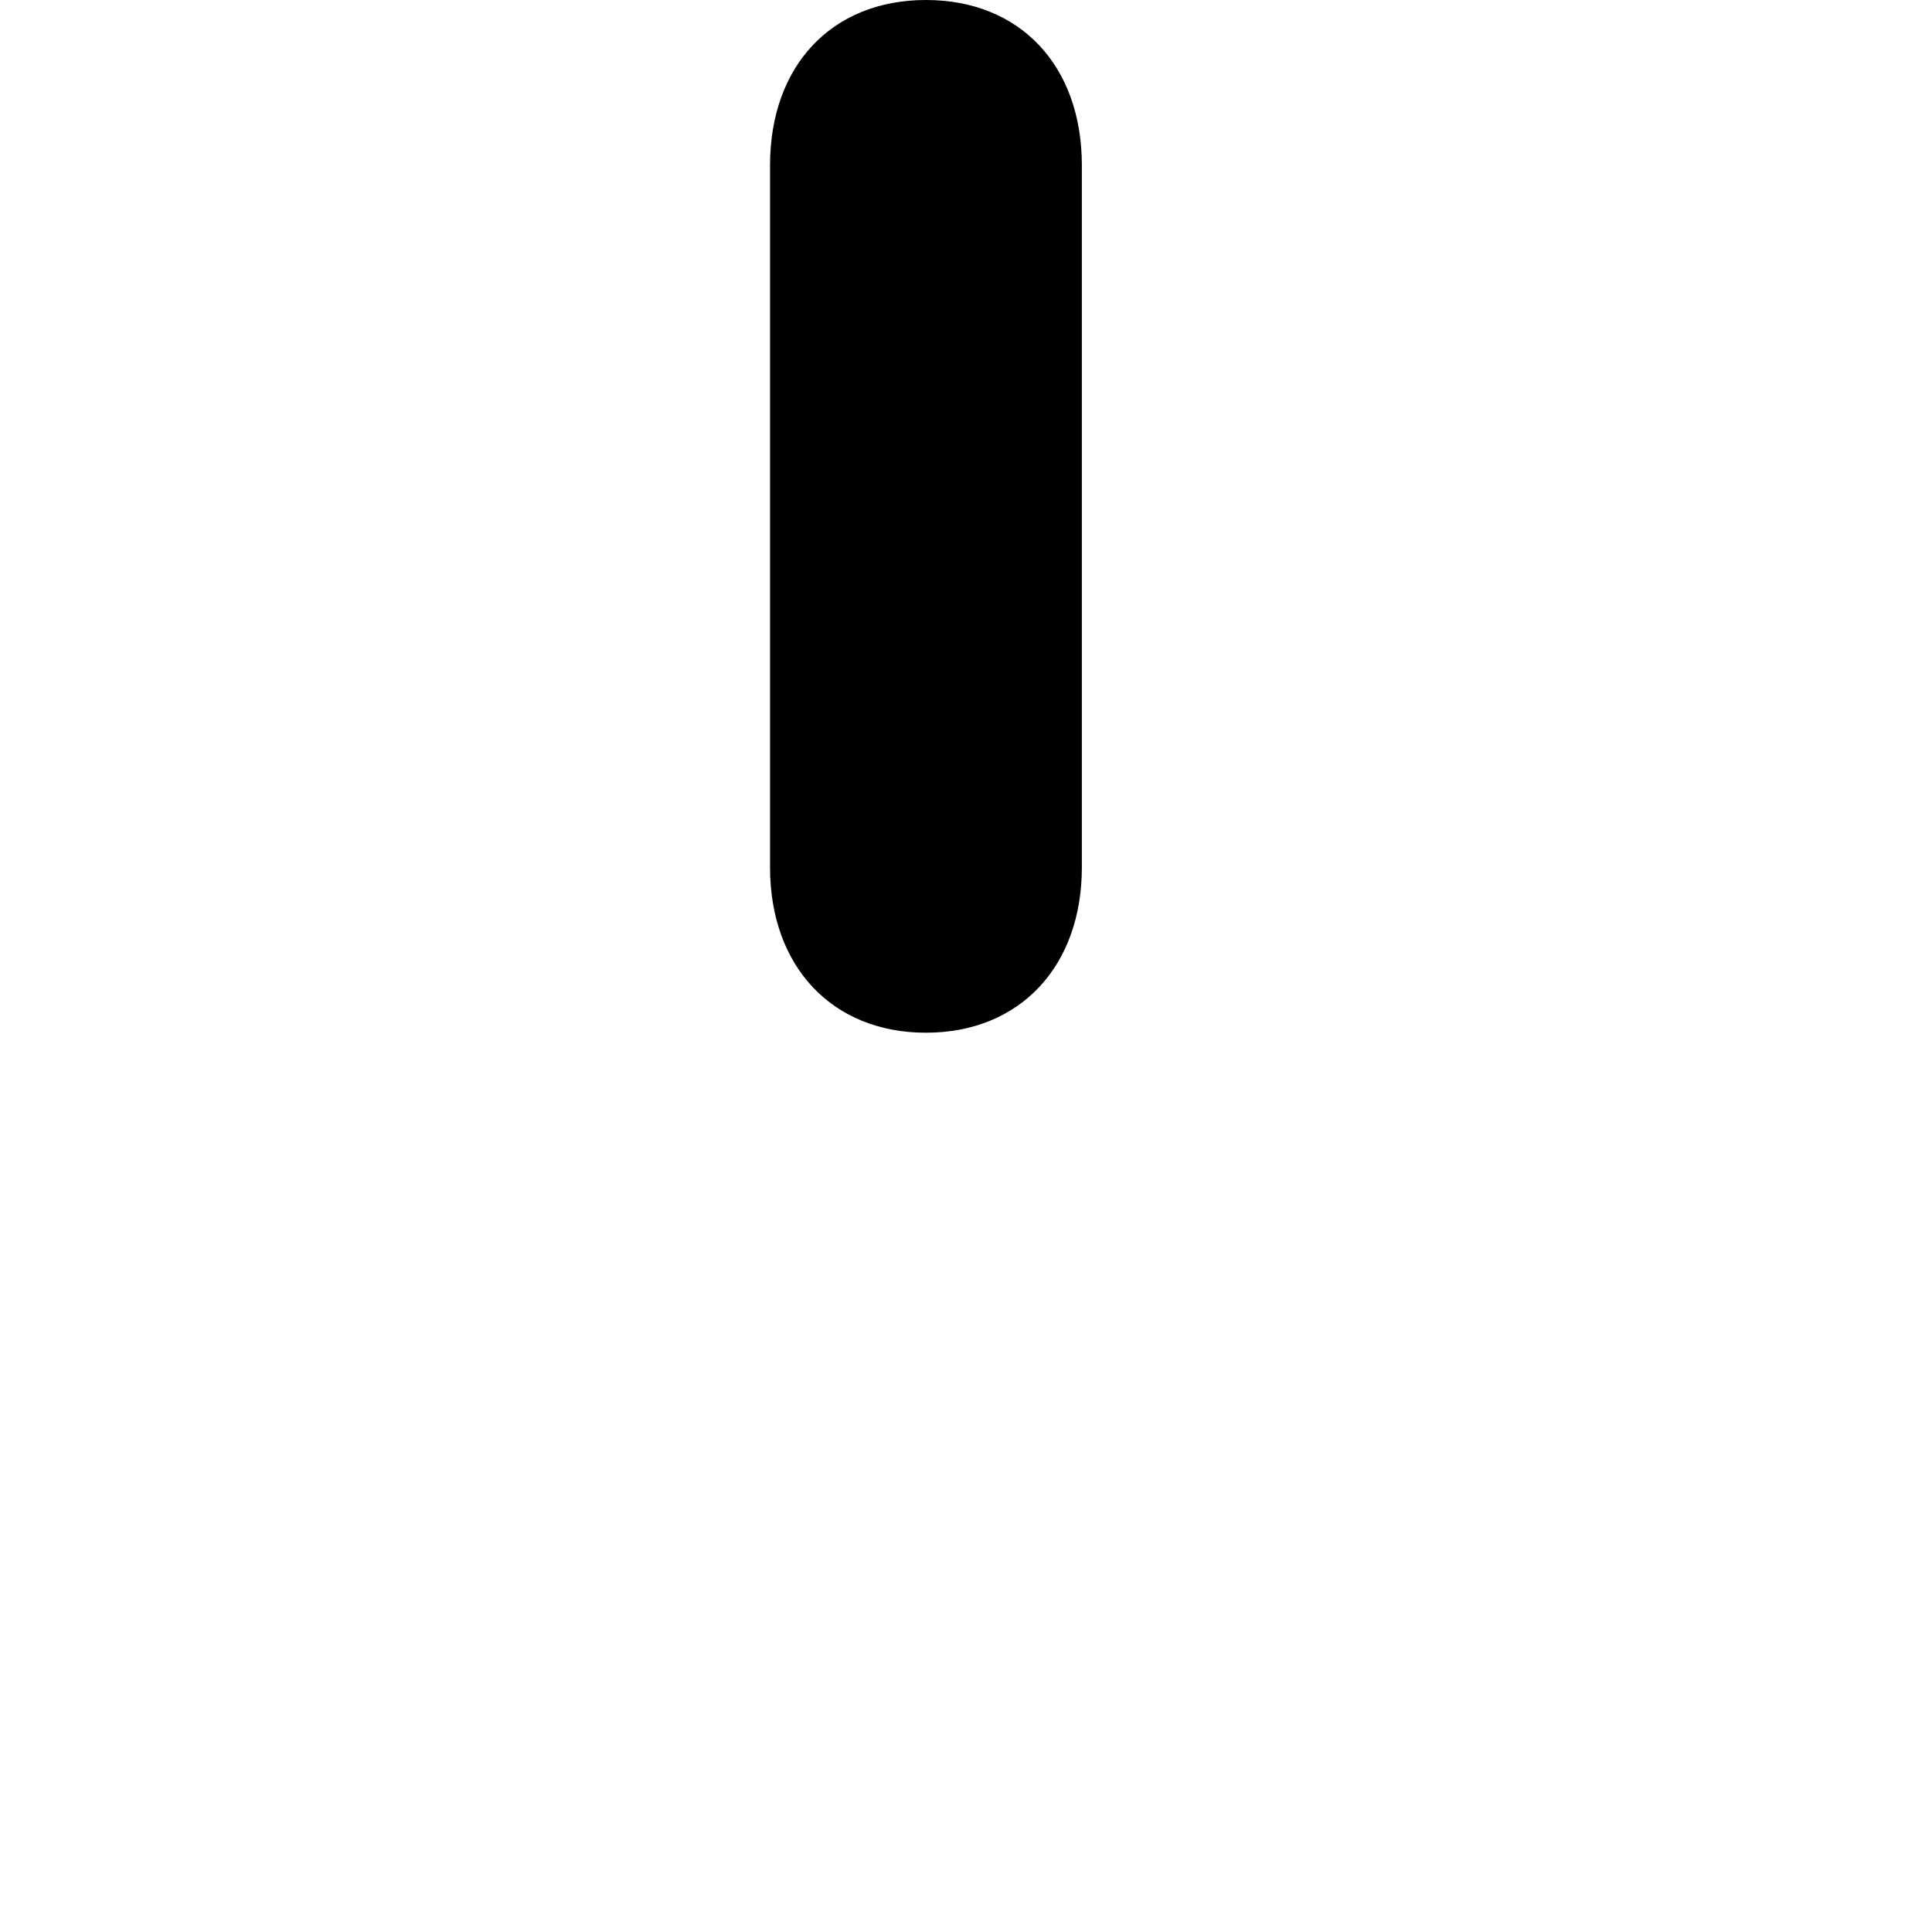 <?xml version="1.0"?>
	<svg xmlns="http://www.w3.org/2000/svg" 
		width="30" 
		height="30" 
		viewbox="0 0 30 30" 
		code="80659" 
		 transform=""
		><path d="M14.378 16.036C15.836 16.036 16.799 15.006 16.799 13.468L16.799 2.568C16.799 1.016 15.836 0 14.378 0 12.92 0 11.957 1.016 11.957 2.568L11.957 13.468C11.957 15.006 12.92 16.036 14.378 16.036Z"/>
	</svg>
	